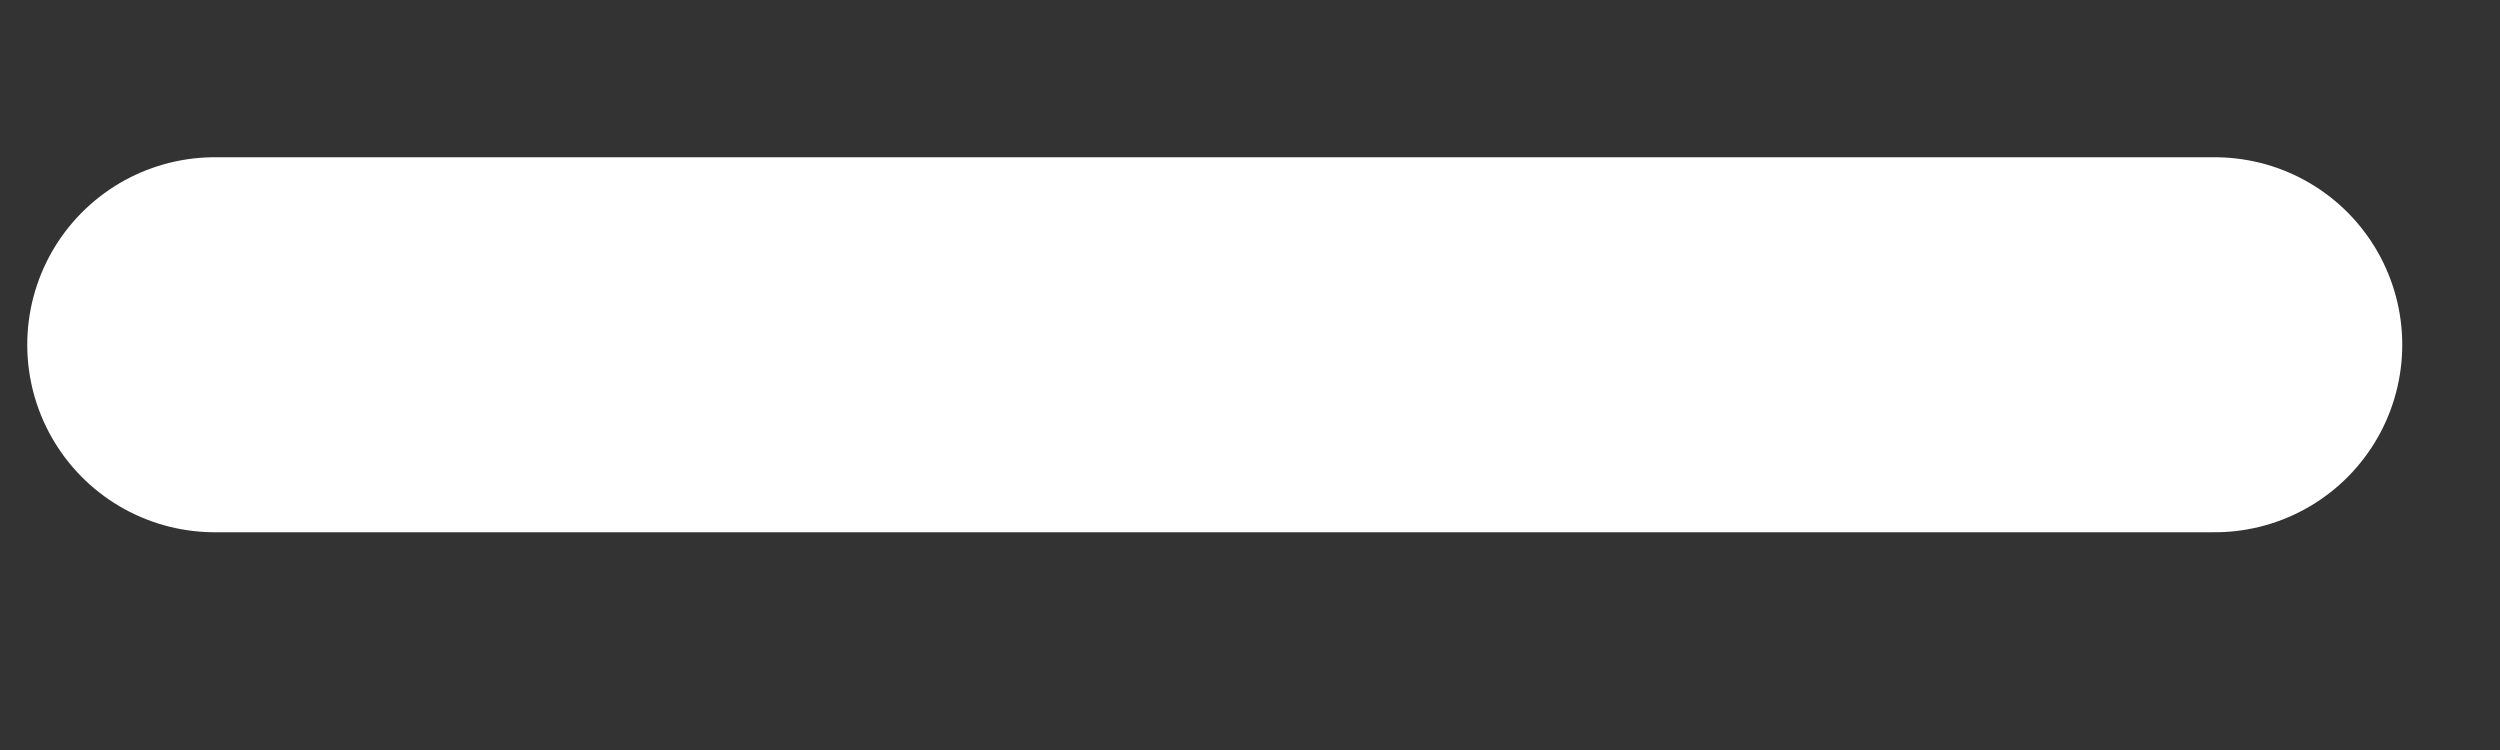 <svg width="10" height="3" viewBox="0 0 10 3" fill="none" xmlns="http://www.w3.org/2000/svg">
<rect x="0" y="0" width="10" height="3" fill="#333333" stroke="none"/>
<path d="M0.859 1.379H8.859" stroke="white" stroke-width="1.5" stroke-linecap="round" stroke-linejoin="round"/>
</svg>
